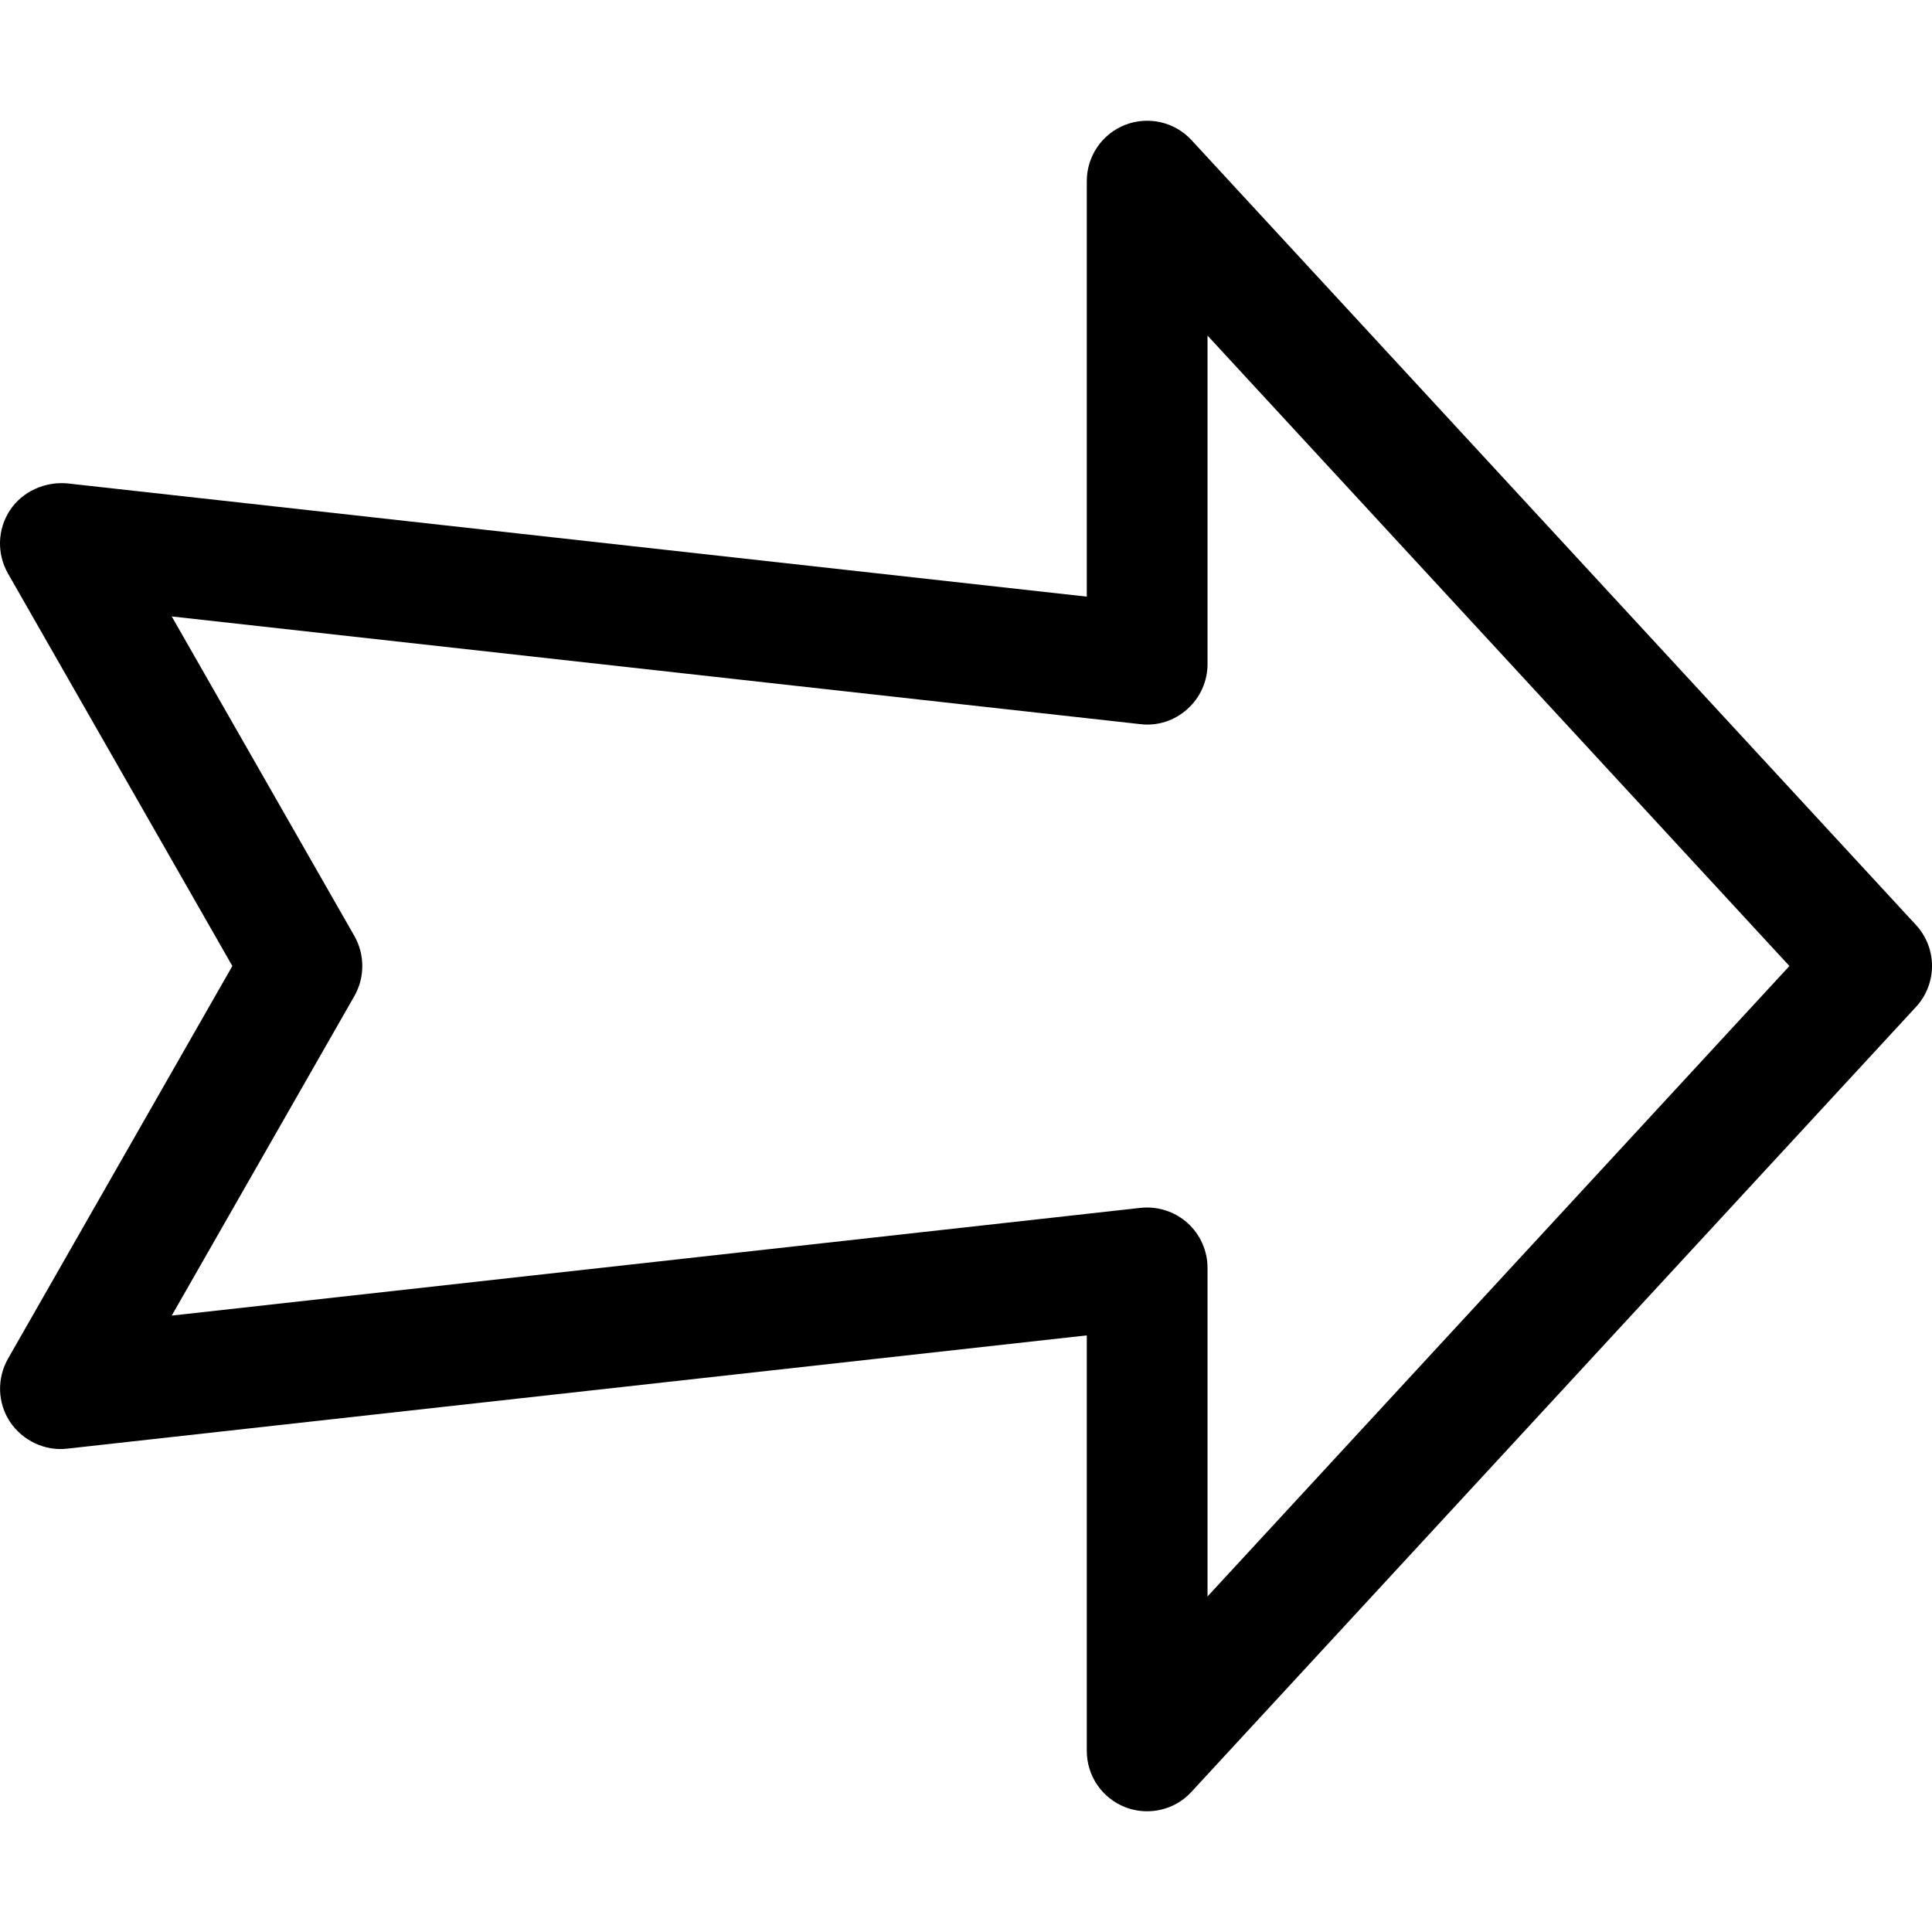 <?xml version="1.0" encoding="iso-8859-1"?>
<!-- Generator: Adobe Illustrator 19.0.0, SVG Export Plug-In . SVG Version: 6.00 Build 0)  -->
<svg version="1.1" id="Capa_1" xmlns="http://www.w3.org/2000/svg" xmlns:xlink="http://www.w3.org/1999/xlink" x="0px" y="0px"
	 viewBox="0 0 511.999 511.999" style="enable-background:new 0 0 511.999 511.999;" xml:space="preserve">
<g>
	<g>
		<path d="M507.751,245.123l-192-208c-4.48-4.864-11.488-6.4-17.568-4.032c-6.144,2.4-10.176,8.32-10.176,14.912v110.112
			L17.799,128.099c-5.824-0.512-11.84,2.08-15.168,7.136c-3.328,5.056-3.488,11.488-0.544,16.704l59.488,104.064L2.119,360.067
			c-2.976,5.248-2.784,11.68,0.512,16.704c3.328,5.024,9.344,7.84,15.168,7.136l270.208-30.016v110.112
			c0,6.592,4.032,12.512,10.176,14.912c1.888,0.736,3.84,1.088,5.824,1.088c4.384,0,8.672-1.792,11.744-5.152l192-208
			C513.415,260.707,513.415,251.267,507.751,245.123z M320.007,423.075v-87.072c0-4.544-1.952-8.896-5.344-11.936
			c-2.944-2.624-6.752-4.064-10.656-4.064c-0.608,0-1.184,0.032-1.792,0.096L45.511,348.643l48.416-84.704
			c2.784-4.928,2.784-10.944,0-15.872l-48.416-84.704l256.704,28.544c4.544,0.544,9.056-0.928,12.448-4
			c3.392-3.008,5.344-7.36,5.344-11.904V88.931l154.208,167.072L320.007,423.075z"/>
	</g>
</g>
<g>
</g>
<g>
</g>
<g>
</g>
<g>
</g>
<g>
</g>
<g>
</g>
<g>
</g>
<g>
</g>
<g>
</g>
<g>
</g>
<g>
</g>
<g>
</g>
<g>
</g>
<g>
</g>
<g>
</g>
</svg>
